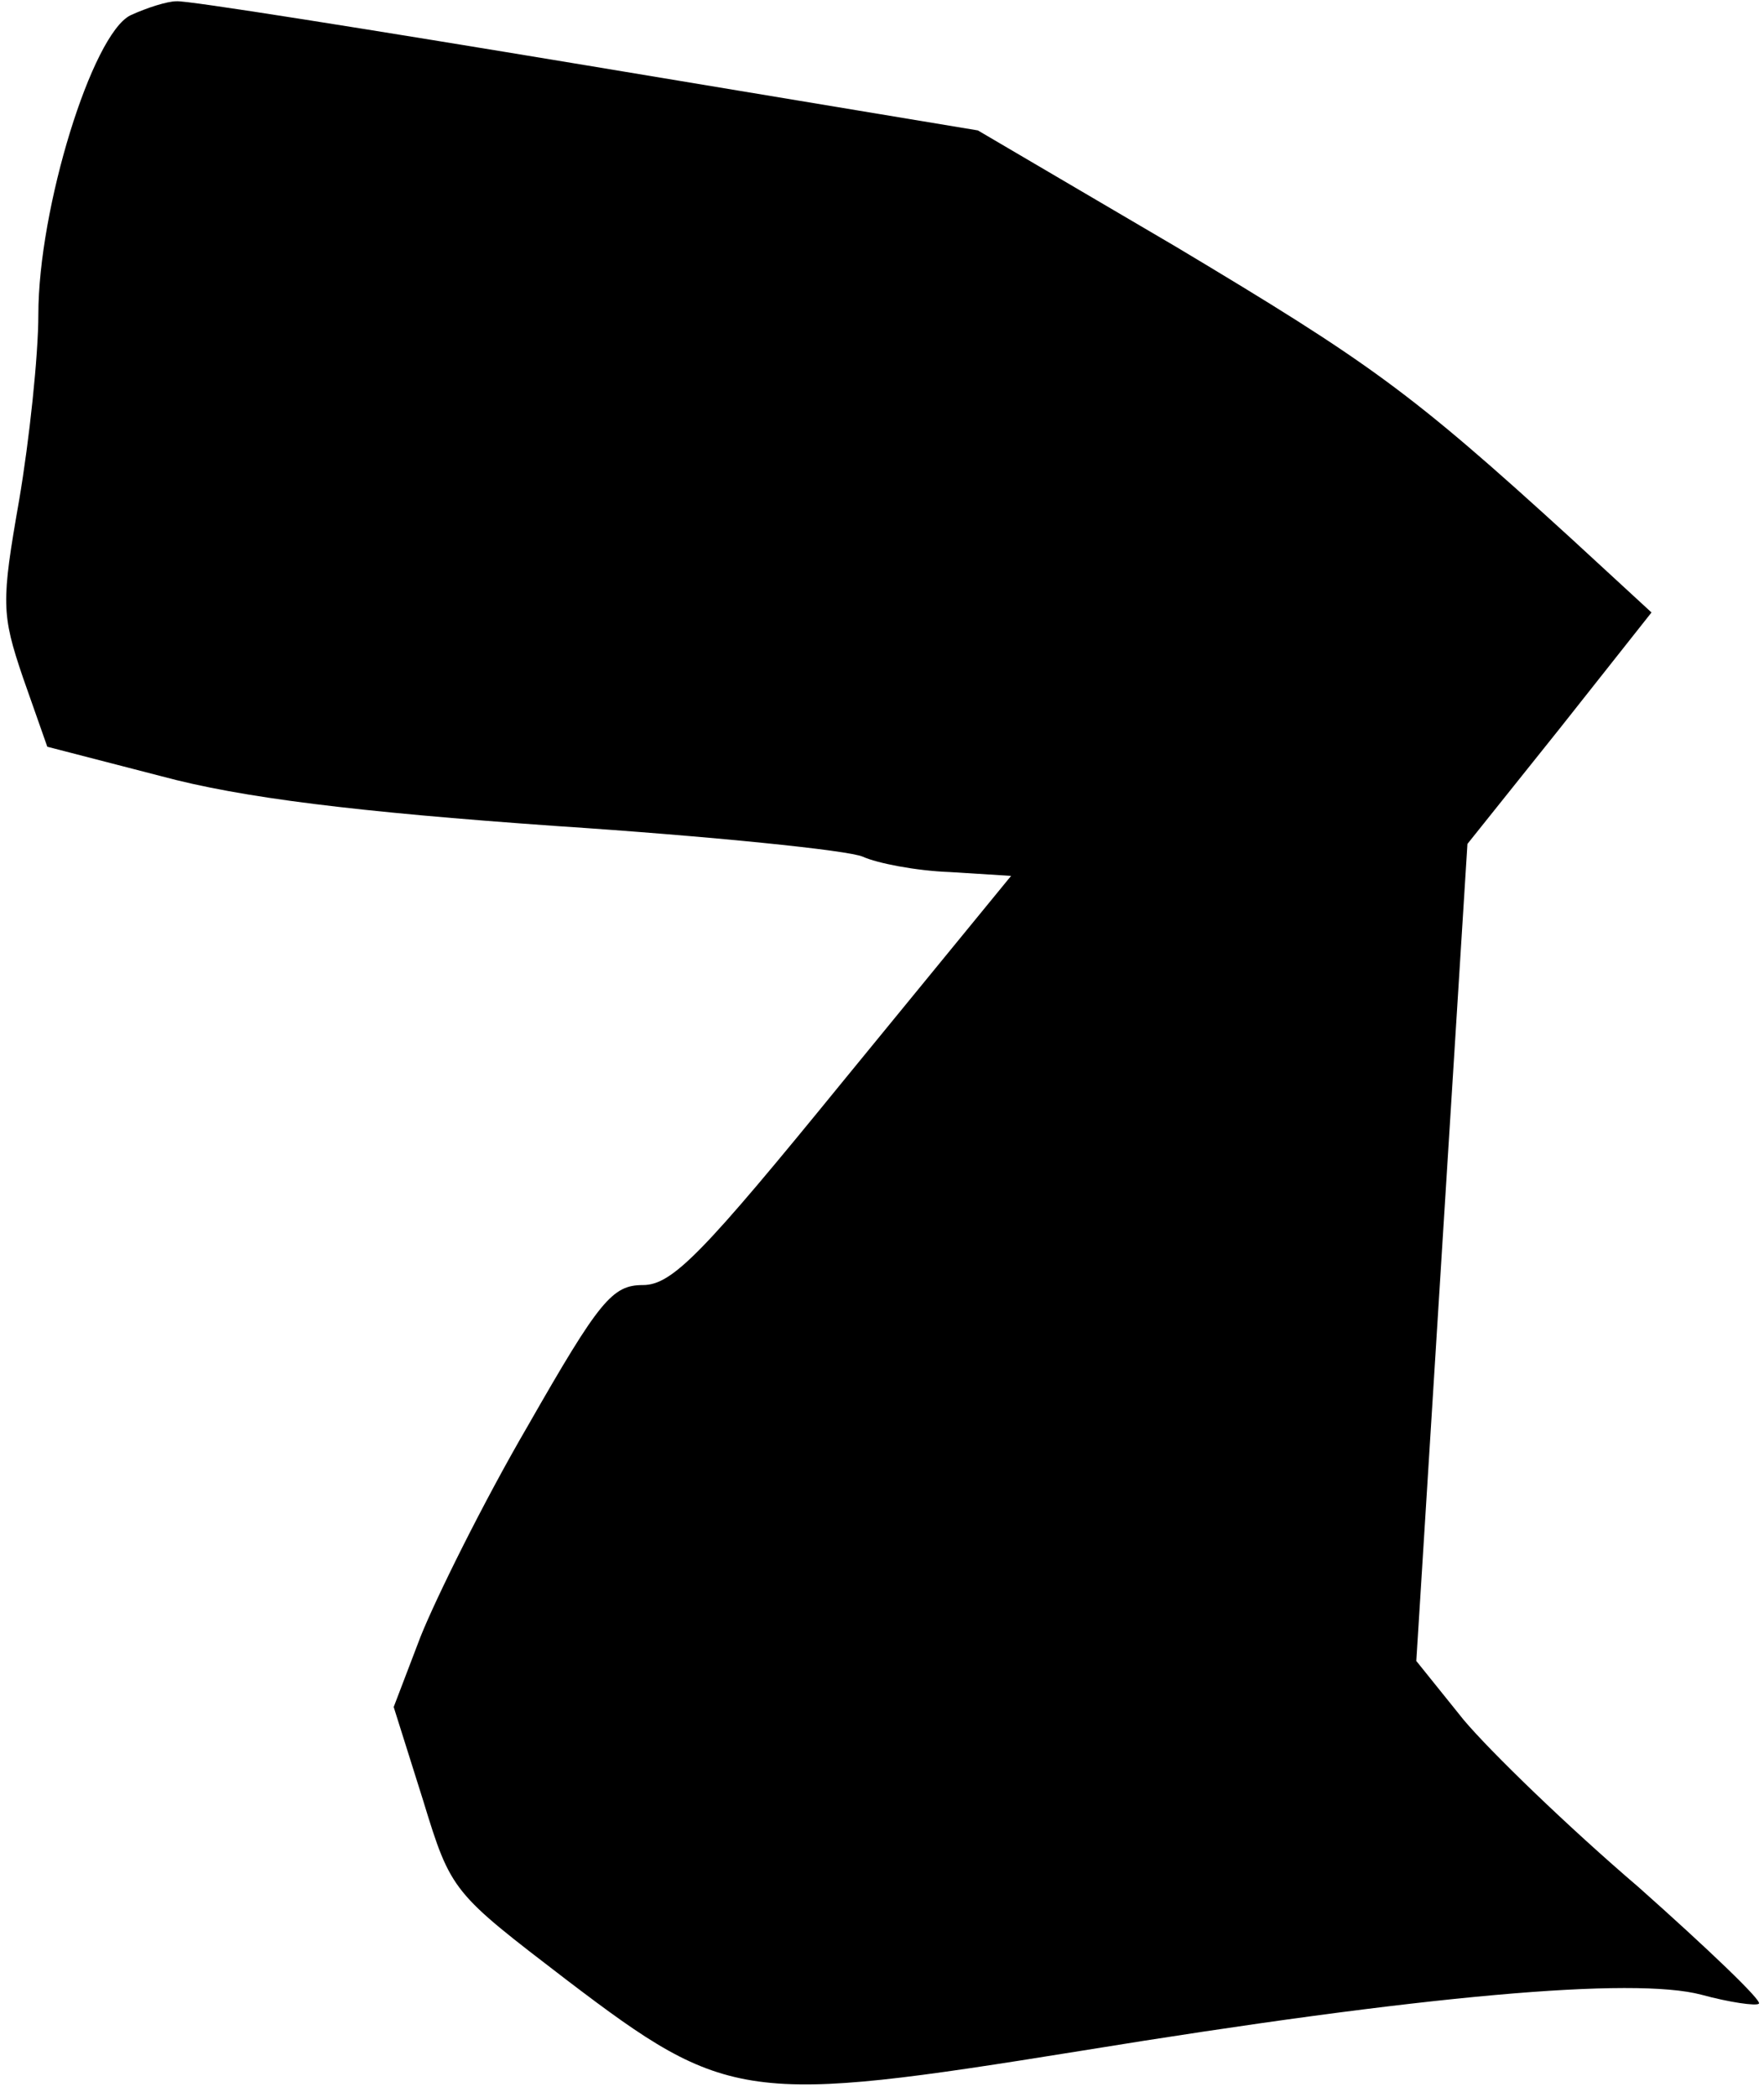 <?xml version="1.0" standalone="no"?>
<!DOCTYPE svg PUBLIC "-//W3C//DTD SVG 20010904//EN"
 "http://www.w3.org/TR/2001/REC-SVG-20010904/DTD/svg10.dtd">
<svg version="1.0" xmlns="http://www.w3.org/2000/svg"
 width="138pt" height="164pt" viewBox="0 0 138 164"
 preserveAspectRatio="xMidYMid meet">
<g transform="translate(0,164) scale(0.1,-0.1)"
fill="#000000" stroke="none">
<path fill="#000000" stroke="none" d="M102 1628 c-30 -15 -72 -151 -72 -234
0 -32 -7 -98 -15 -145 -14 -80 -14 -89 3 -139 l19 -54 89 -23 c63 -17 153 -28
309 -39 121 -8 229 -19 240 -24 11 -5 41 -11 68 -12 l48 -3 -131 -160 c-110
-135 -134 -160 -157 -160 -24 0 -34 -12 -90 -110 -35 -60 -72 -135 -84 -165
l-21 -55 23 -73 c22 -72 23 -72 113 -141 125 -95 140 -97 401 -55 270 44 433
58 486 44 22 -6 43 -9 45 -7 3 2 -40 43 -94 91 -55 47 -116 106 -137 131 l-37
46 20 320 20 319 72 90 72 91 -63 58 c-126 115 -157 137 -309 228 l-155 91
-307 51 c-169 28 -313 51 -320 50 -7 0 -23 -5 -36 -11z"/>
</g>
</svg>
